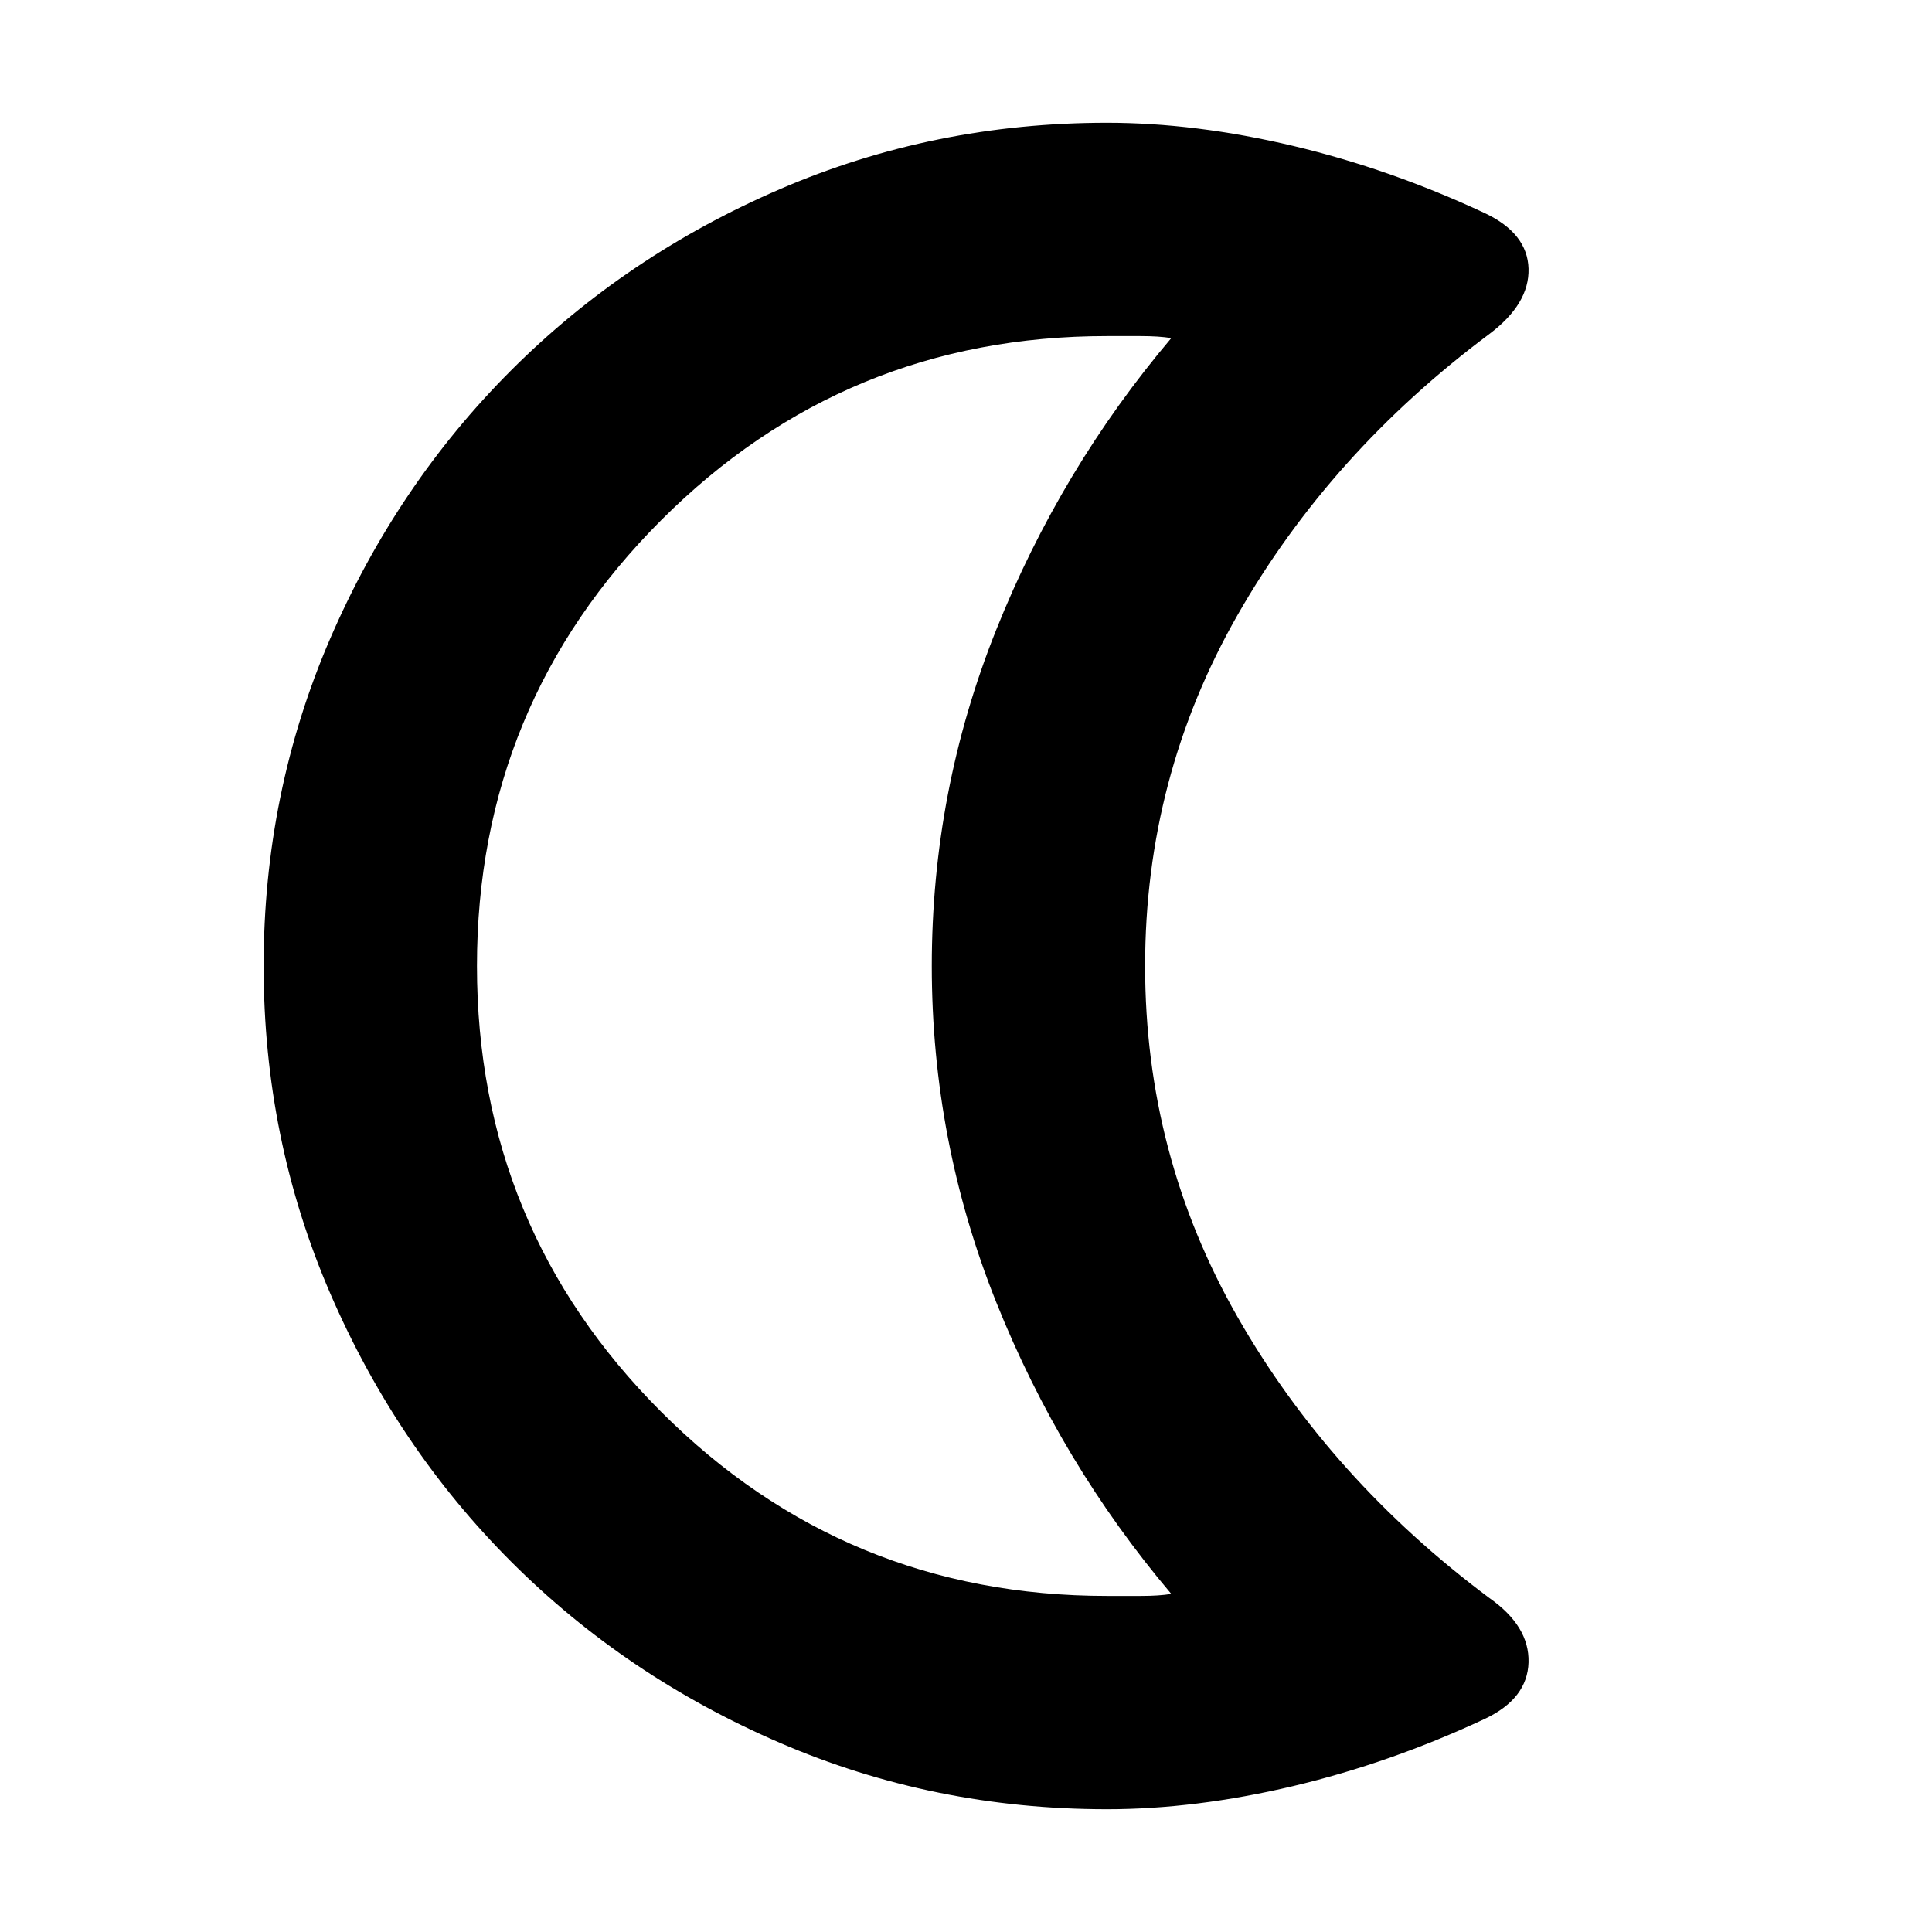 <svg xmlns="http://www.w3.org/2000/svg" height="24" width="24"><path d="M13.75 4.175q-3.25 0-5.537 2.287Q5.925 8.75 5.925 12q0 3.25 2.288 5.538 2.287 2.287 5.537 2.287h.425q.225 0 .375-.025-1.375-1.625-2.175-3.625-.8-2-.8-4.175t.8-4.175q.8-2 2.175-3.625-.15-.025-.387-.025h-.413Zm0 18.3q-2.15 0-4.062-.825-1.913-.825-3.338-2.25T4.1 16.062Q3.275 14.15 3.275 12q0-2.15.825-4.063.825-1.912 2.25-3.337 1.425-1.425 3.338-2.25 1.912-.825 4.062-.825 1.1 0 2.312.287 1.213.288 2.388.838.525.25.538.687.012.438-.488.813-1.975 1.475-3.125 3.487-1.15 2.013-1.15 4.363 0 2.35 1.15 4.363 1.15 2.012 3.125 3.487.5.35.488.8-.013.45-.538.7-1.175.55-2.388.838-1.212.287-2.312.287ZM10.25 12Z"/></svg>